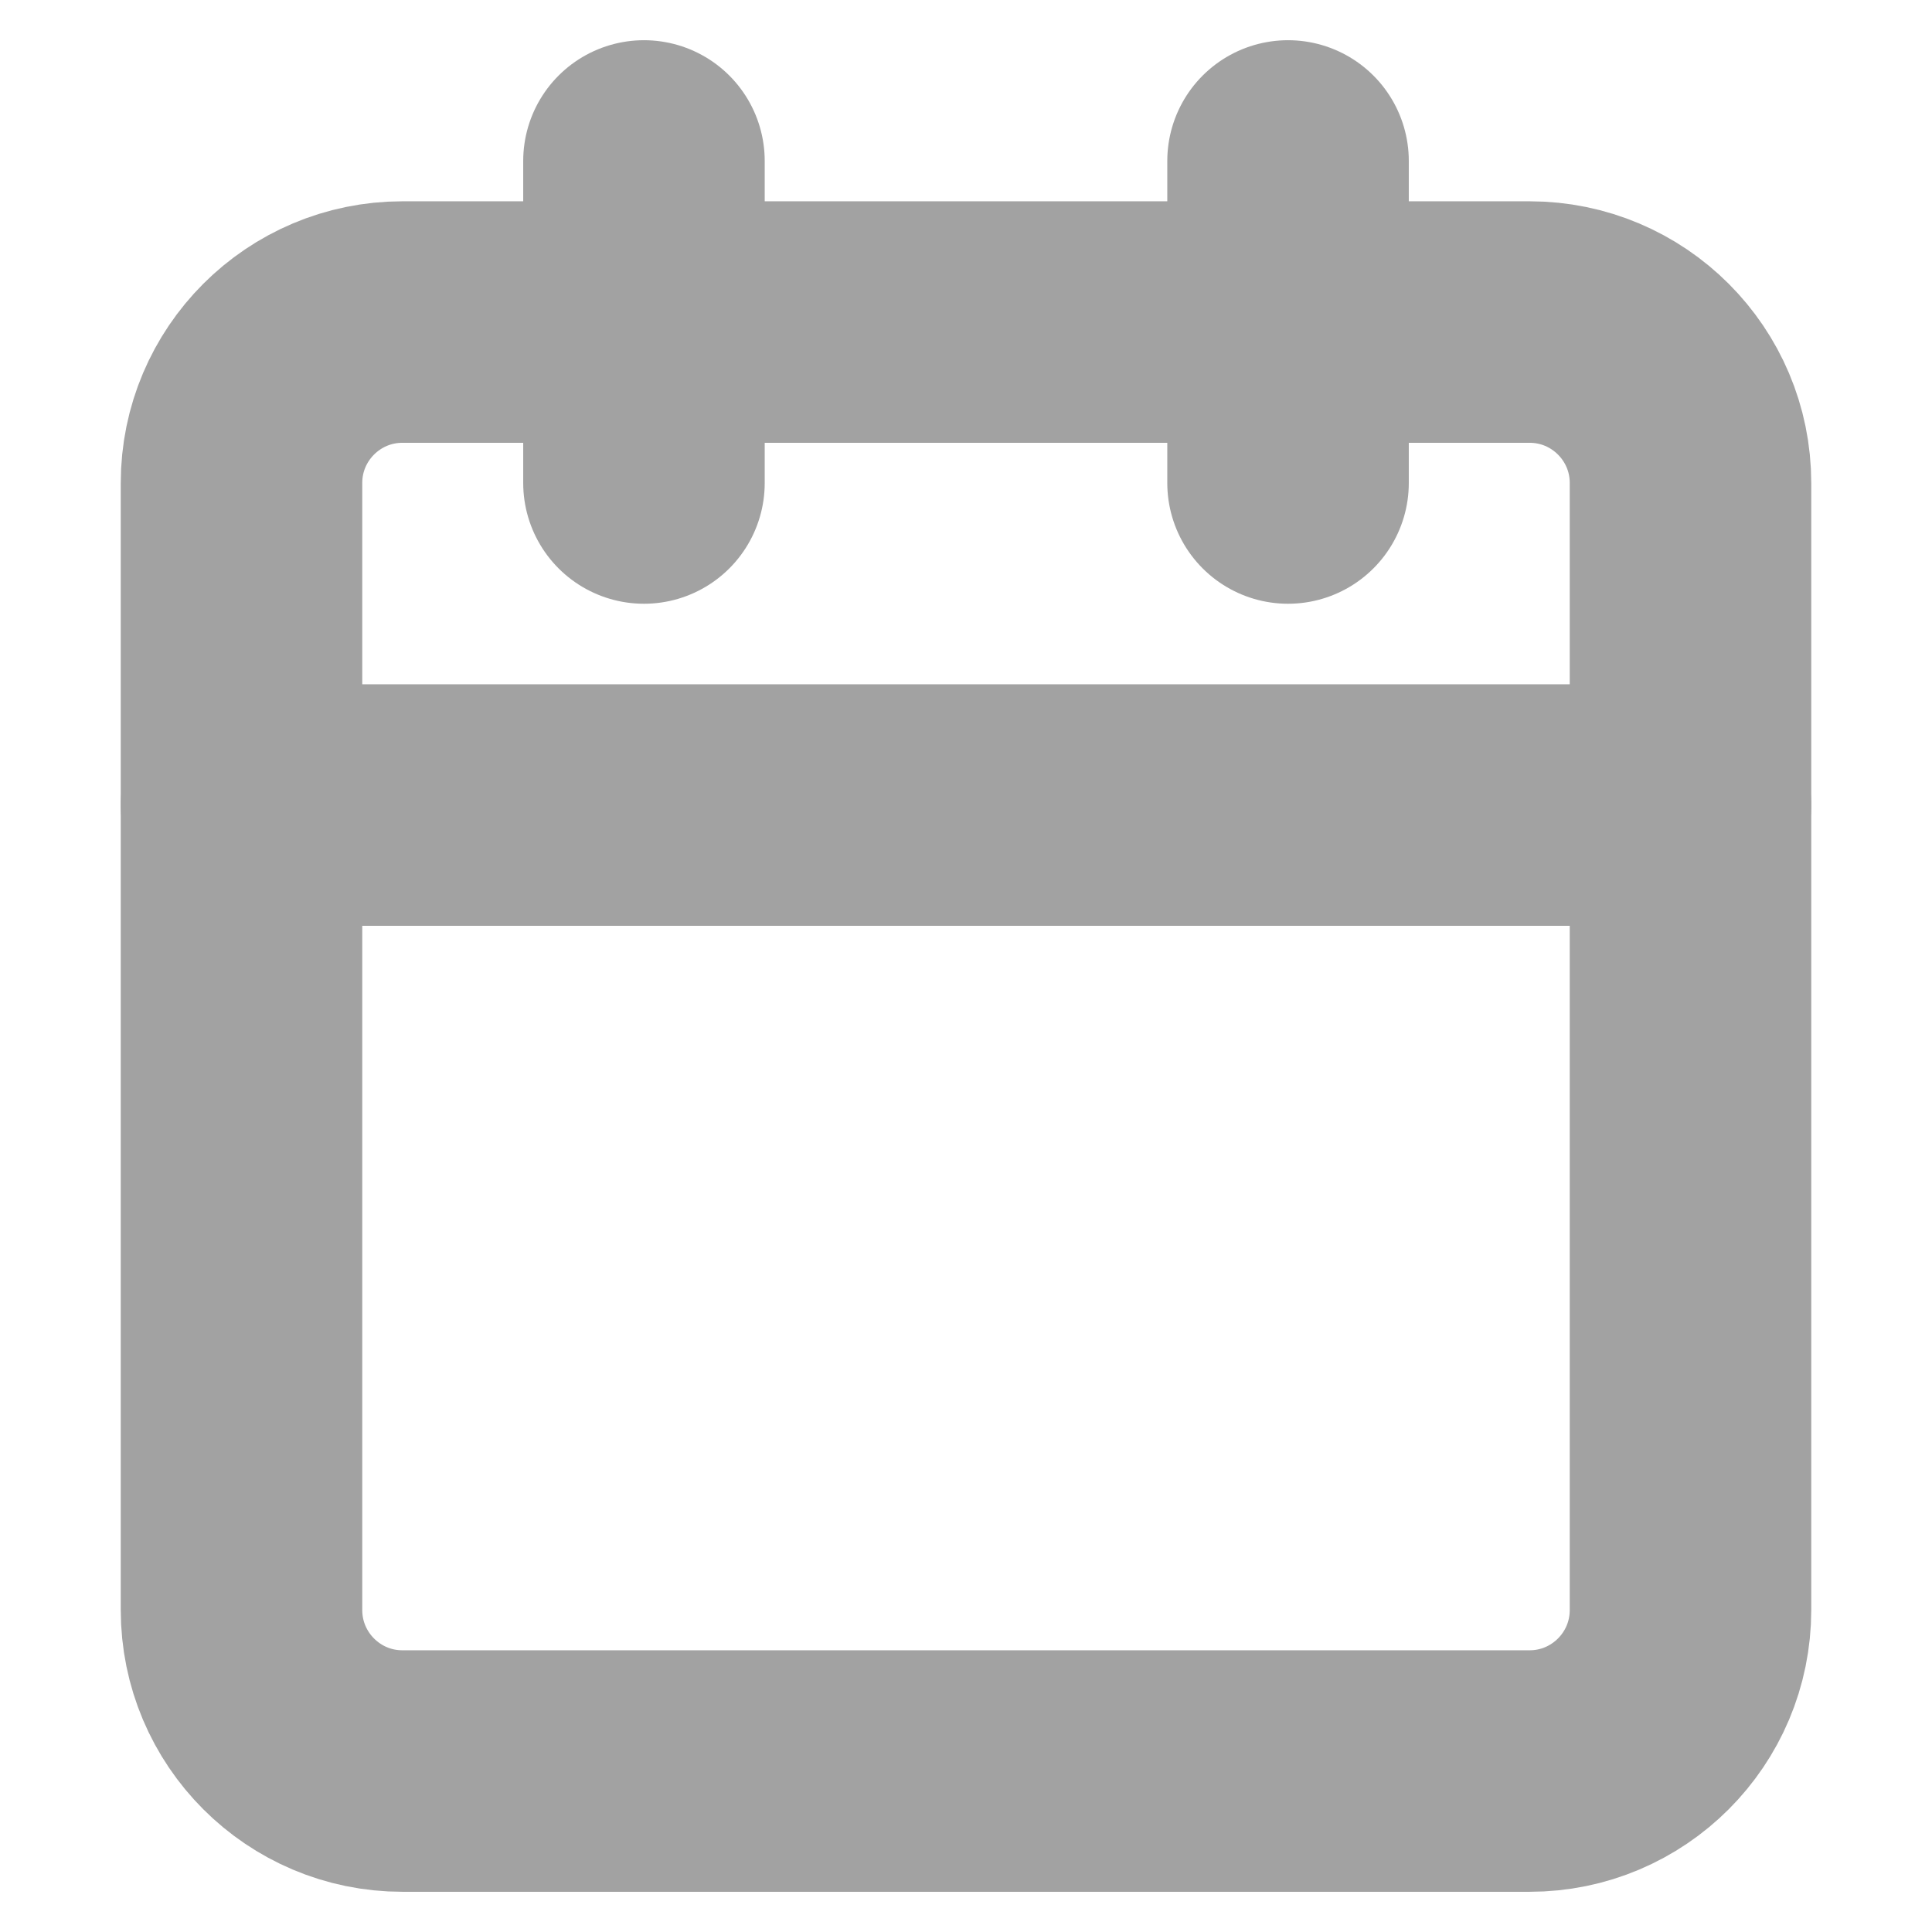 <svg width="16" height="16" viewBox="0 0 16 16" fill="none" xmlns="http://www.w3.org/2000/svg">
<path d="M12.667 2.667H3.333C2.597 2.667 2 3.264 2 4V13.333C2 14.07 2.597 14.667 3.333 14.667H12.667C13.403 14.667 14 14.07 14 13.333V4C14 3.264 13.403 2.667 12.667 2.667Z" stroke="#A2A2A2" stroke-width="2" stroke-linecap="round" stroke-linejoin="round"/>
<path d="M10.667 1.333V4" stroke="#A2A2A2" stroke-width="2" stroke-linecap="round" stroke-linejoin="round"/>
<path d="M5.333 1.333V4" stroke="#A2A2A2" stroke-width="2" stroke-linecap="round" stroke-linejoin="round"/>
<path d="M2 6.667H14" stroke="#A2A2A2" stroke-width="2" stroke-linecap="round" stroke-linejoin="round"/>
</svg>
